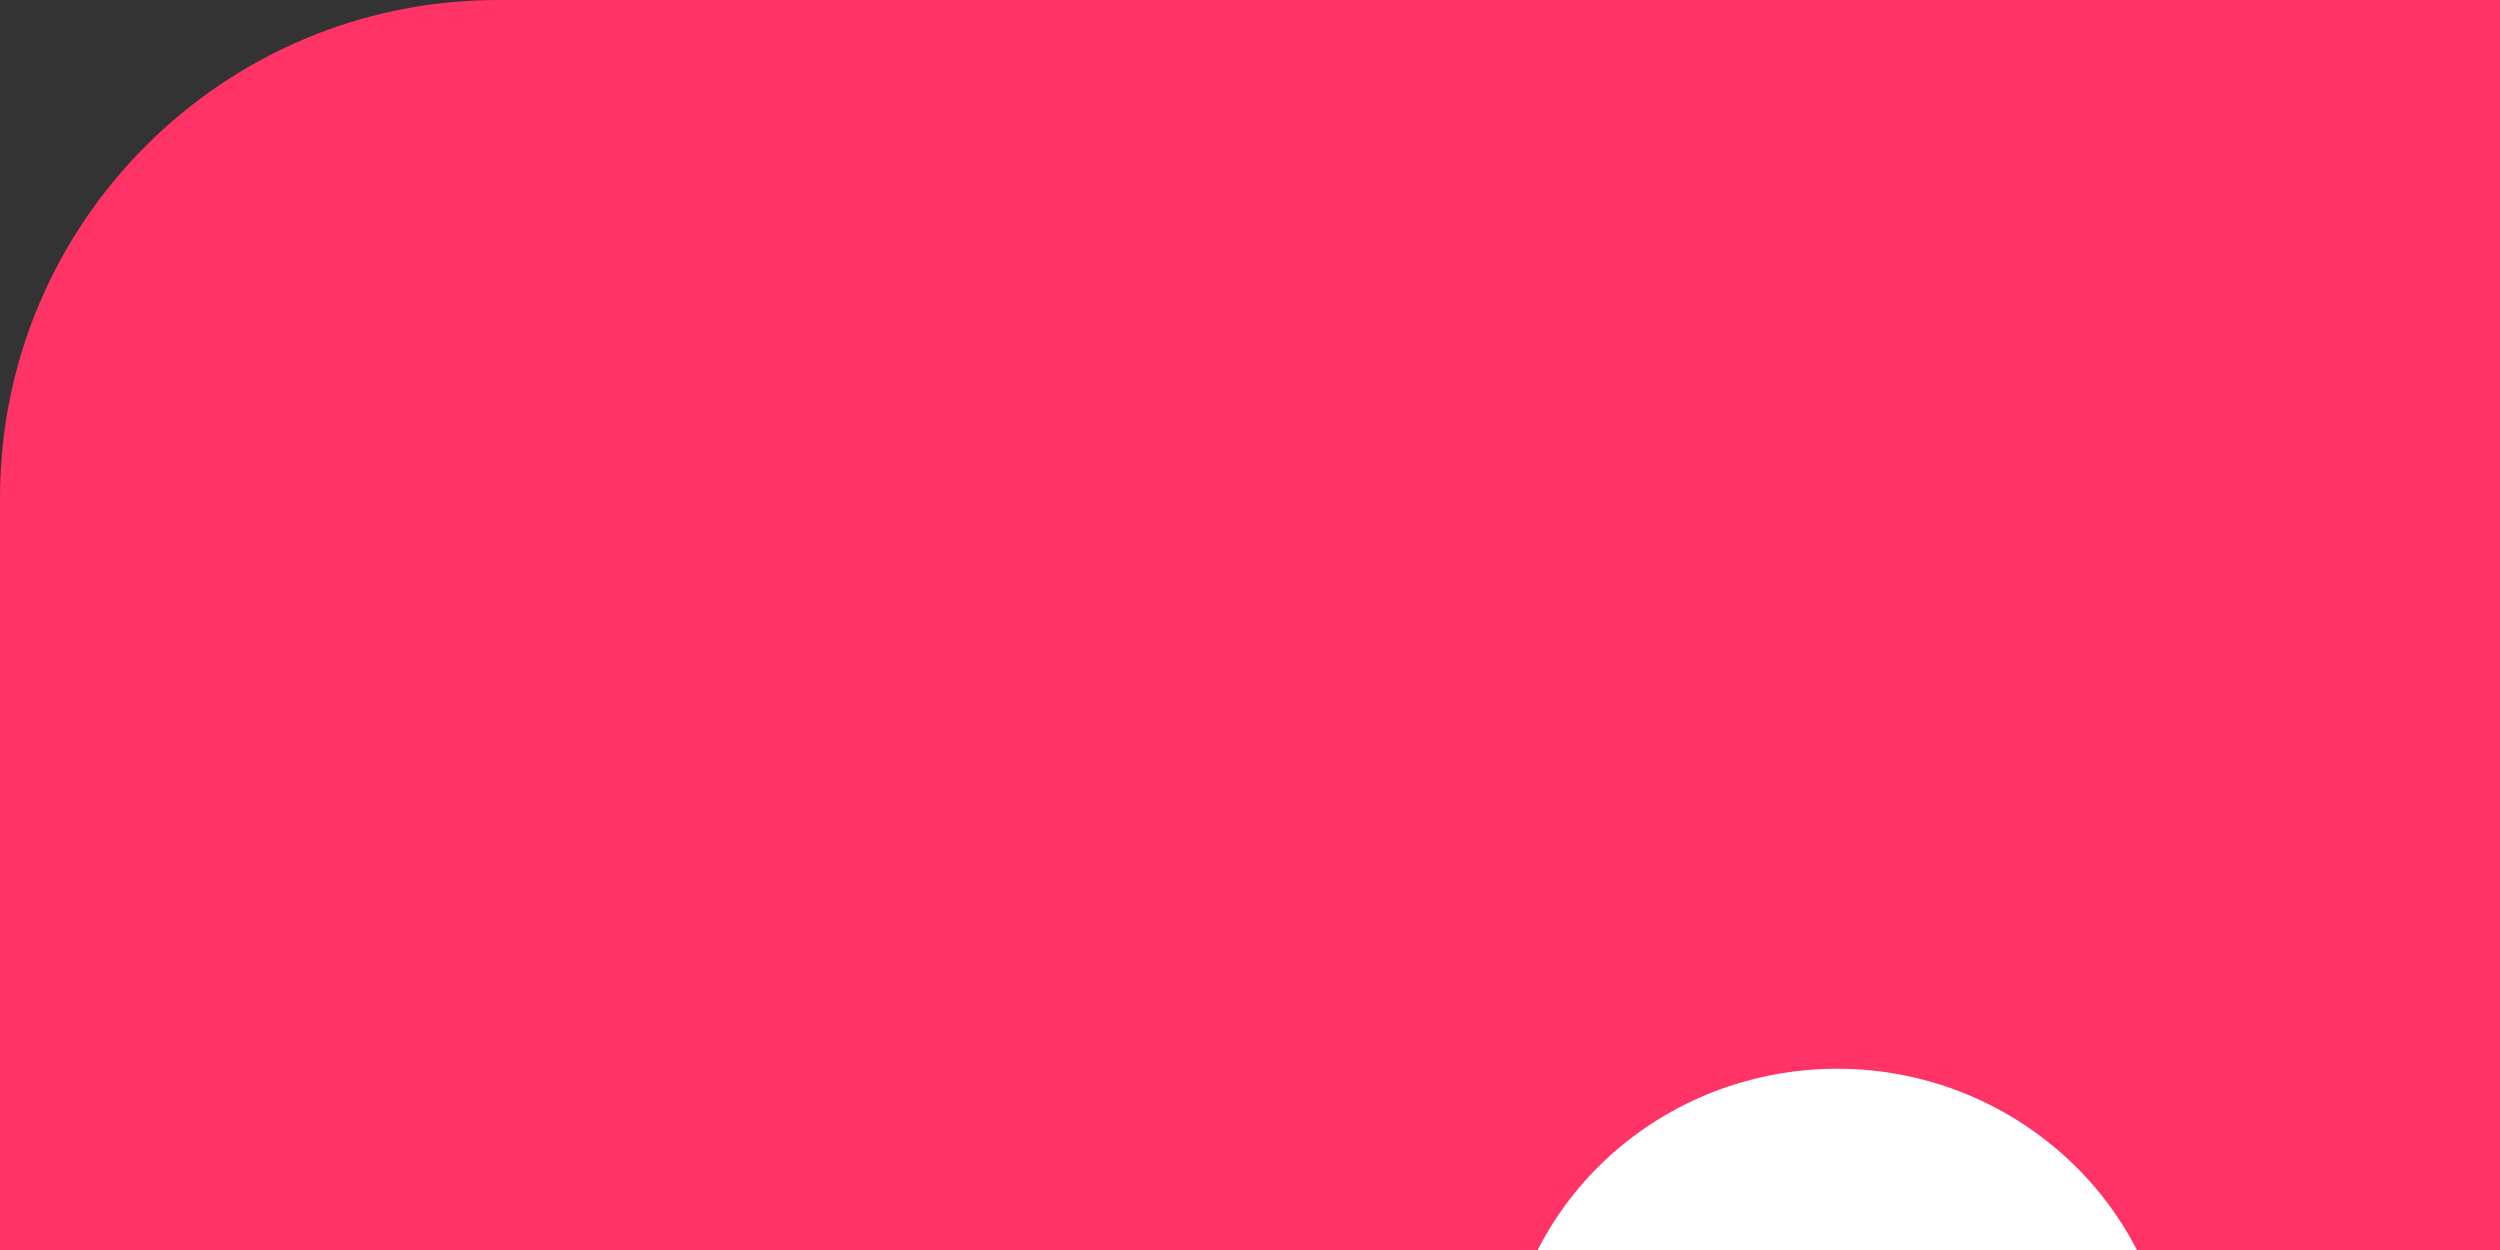 <svg xmlns="http://www.w3.org/2000/svg" width="120" height="60"><rect width="100%" height="100%" fill="#333333" stroke="none"/><g fill="#f36"><path d="M240.1 0H23.9C10.7 0 0 10.7 0 23.9V240c0 13.3 10.7 24 23.9 24H240c13.2 0 23.9-10.7 23.9-23.9V23.9C264 10.7 253.3 0 240.1 0z"/><path d="M370.7 204.9H396V94.7h-25.3zm92.3-65.1c-12.9-4.2-24.9-7.5-24.9-15.5v-.4c0-6.5 5.6-11.1 15.5-11.1 4.8 0 10.1 1.1 15.7 3 0 0 .1 0 .2.1.5.2 1 .4 1.4.5 4 1.3 14.8 3 23.9-11.2-11.8-7.6-26.8-12.4-40.6-12.4-21.9 0-39.3 12.7-39.3 33.6v.4c0 21.1 18.2 27.8 34.5 32.4 12.9 4 24.6 6.9 24.6 15.4v.4c0 7.3-6.3 11.9-17.1 11.9-7.2 0-15.1-1.9-23-5.6-2.3-1-14.1-5-24.1 9.4 13.7 10.7 31 16.3 46.5 16.3 23 0 40.9-11.5 40.9-34.7v-.3c0-19.9-18.1-27.2-34.2-32.2zm-161.2 35.9l-29.7-81H245l45.3 111.1h22.8l45.1-111.1h-26.5zm312.8-83.3c-33.8 0-58.9 26.1-58.9 57.8 0 31.5 24.8 57.2 58.5 57.2 34 0 59.1-26.1 59.1-57.6 0-31.7-24.9-57.4-58.7-57.4zm0 93.1c-19.6 0-33.6-16.1-33.6-35.7 0-19.4 12.9-35.3 33.2-35.3 19.8 0 33.8 16.1 33.8 35.7 0 19.5-13 35.3-33.4 35.3zm133.6-93.1c-17.1 0-27.4 9-34.5 19.4V94.7h-25.3V205h25.3v-62.2c0-17.1 10.2-27.4 24.9-27.4 15 0 23.6 9.8 23.6 26.9v62.6h25.3v-70.2c0-25.6-14.4-42.3-39.3-42.3zM513.9 204.9h25.3V94.7h-25.3z"/></g><path d="M88.2 83.1c8.8 0 16.1-6.9 16.1-15.9s-7.4-15.9-16.1-15.9c-8.8 0-16.1 6.9-16.1 15.9s7.4 15.9 16.1 15.9zm-33.4 85.1c-.9 4-1.4 8.4-1.4 11.9 0 14 7.6 23.3 23.7 23.3 13.4 0 24.2-7.9 32-20.8l-4.8 19.1h26.6l15.2-60.9c3.8-15.4 11.1-23.4 22.3-23.4 8.8 0 14.2 5.5 14.2 14.5 0 2.6-.2 5.5-1.2 8.5l-7.8 28c-1.2 4-1.7 8.1-1.7 11.9 0 13.3 7.8 23 24.2 23 14 0 25.1-9 31.3-30.6l-10.4-4c-5.2 14.5-9.7 17.1-13.3 17.1s-5.5-2.4-5.5-7.1c0-2.1.5-4.5 1.2-7.4L207 144c1.9-6.4 2.6-12.1 2.6-17.3 0-20.4-12.3-31-27.3-31-14 0-28.2 12.6-35.3 25.9l5.2-23.8h-40.6l-5.7 21h19l-11.7 46.8c-9.2 20.4-26 20.7-28.1 20.3-3.5-.8-5.7-2.1-5.7-6.6 0-2.6.5-6.3 1.7-10.9l17.8-70.6H53.8l-5.7 21h18.7z" fill="#fff"/></svg>